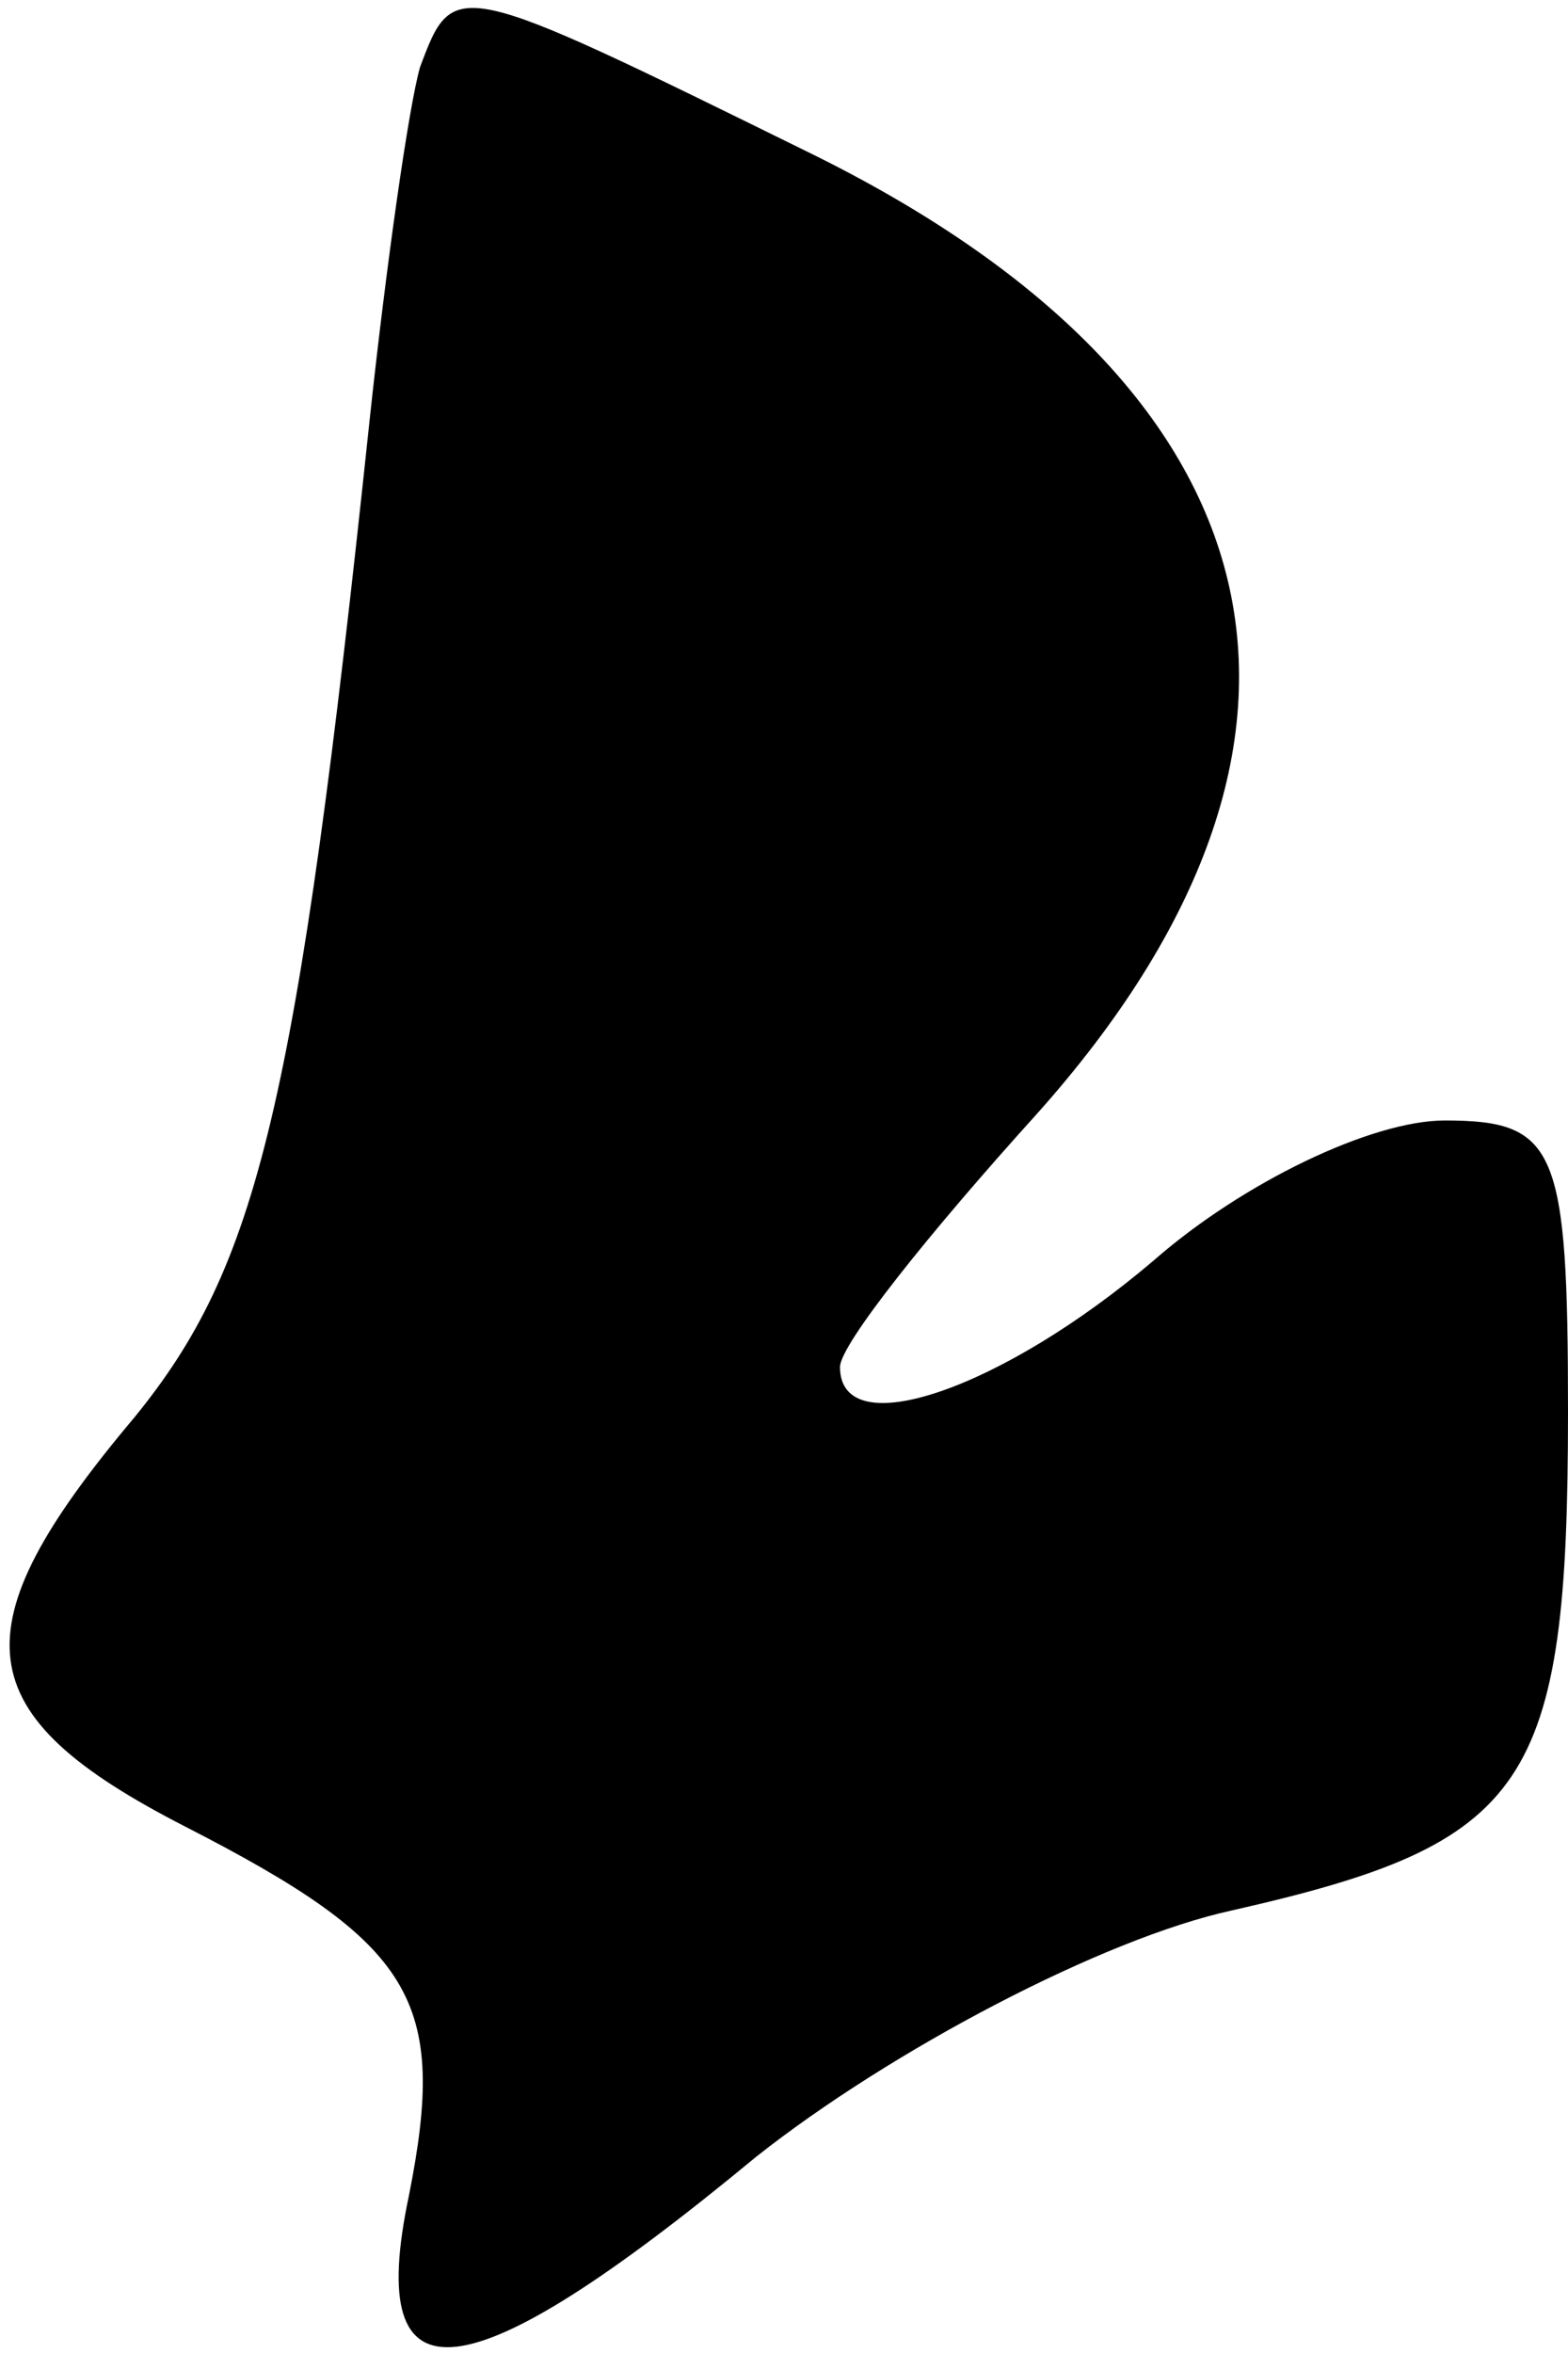 <?xml version="1.0" standalone="no"?>
<!DOCTYPE svg PUBLIC "-//W3C//DTD SVG 20010904//EN"
 "http://www.w3.org/TR/2001/REC-SVG-20010904/DTD/svg10.dtd">
<svg version="1.0" xmlns="http://www.w3.org/2000/svg"
 width="28pt" height="42pt" viewBox="0 0 28 42"
 preserveAspectRatio="xMidYMid meet">
<g transform="translate(0,42) scale(0.1,-0.1)"
fill="#000000" stroke="none">
<path fill="#000000" stroke="none" d="M75 408 c-2 -7 -6 -35 -9 -63 -13 -123
-20 -151 -42 -178 -32 -38 -30 -53 9 -73 41 -21 47 -31 40 -66 -8 -38 10 -36
62 7 24 19 62 39 85 44 53 12 60 22 60 89 0 47 -2 52 -22 52 -13 0 -36 -11
-52 -25 -27 -23 -56 -33 -56 -19 0 4 16 24 35 45 60 67 45 130 -41 172 -63 31
-63 31 -69 15z"/>
</g>
</svg>
